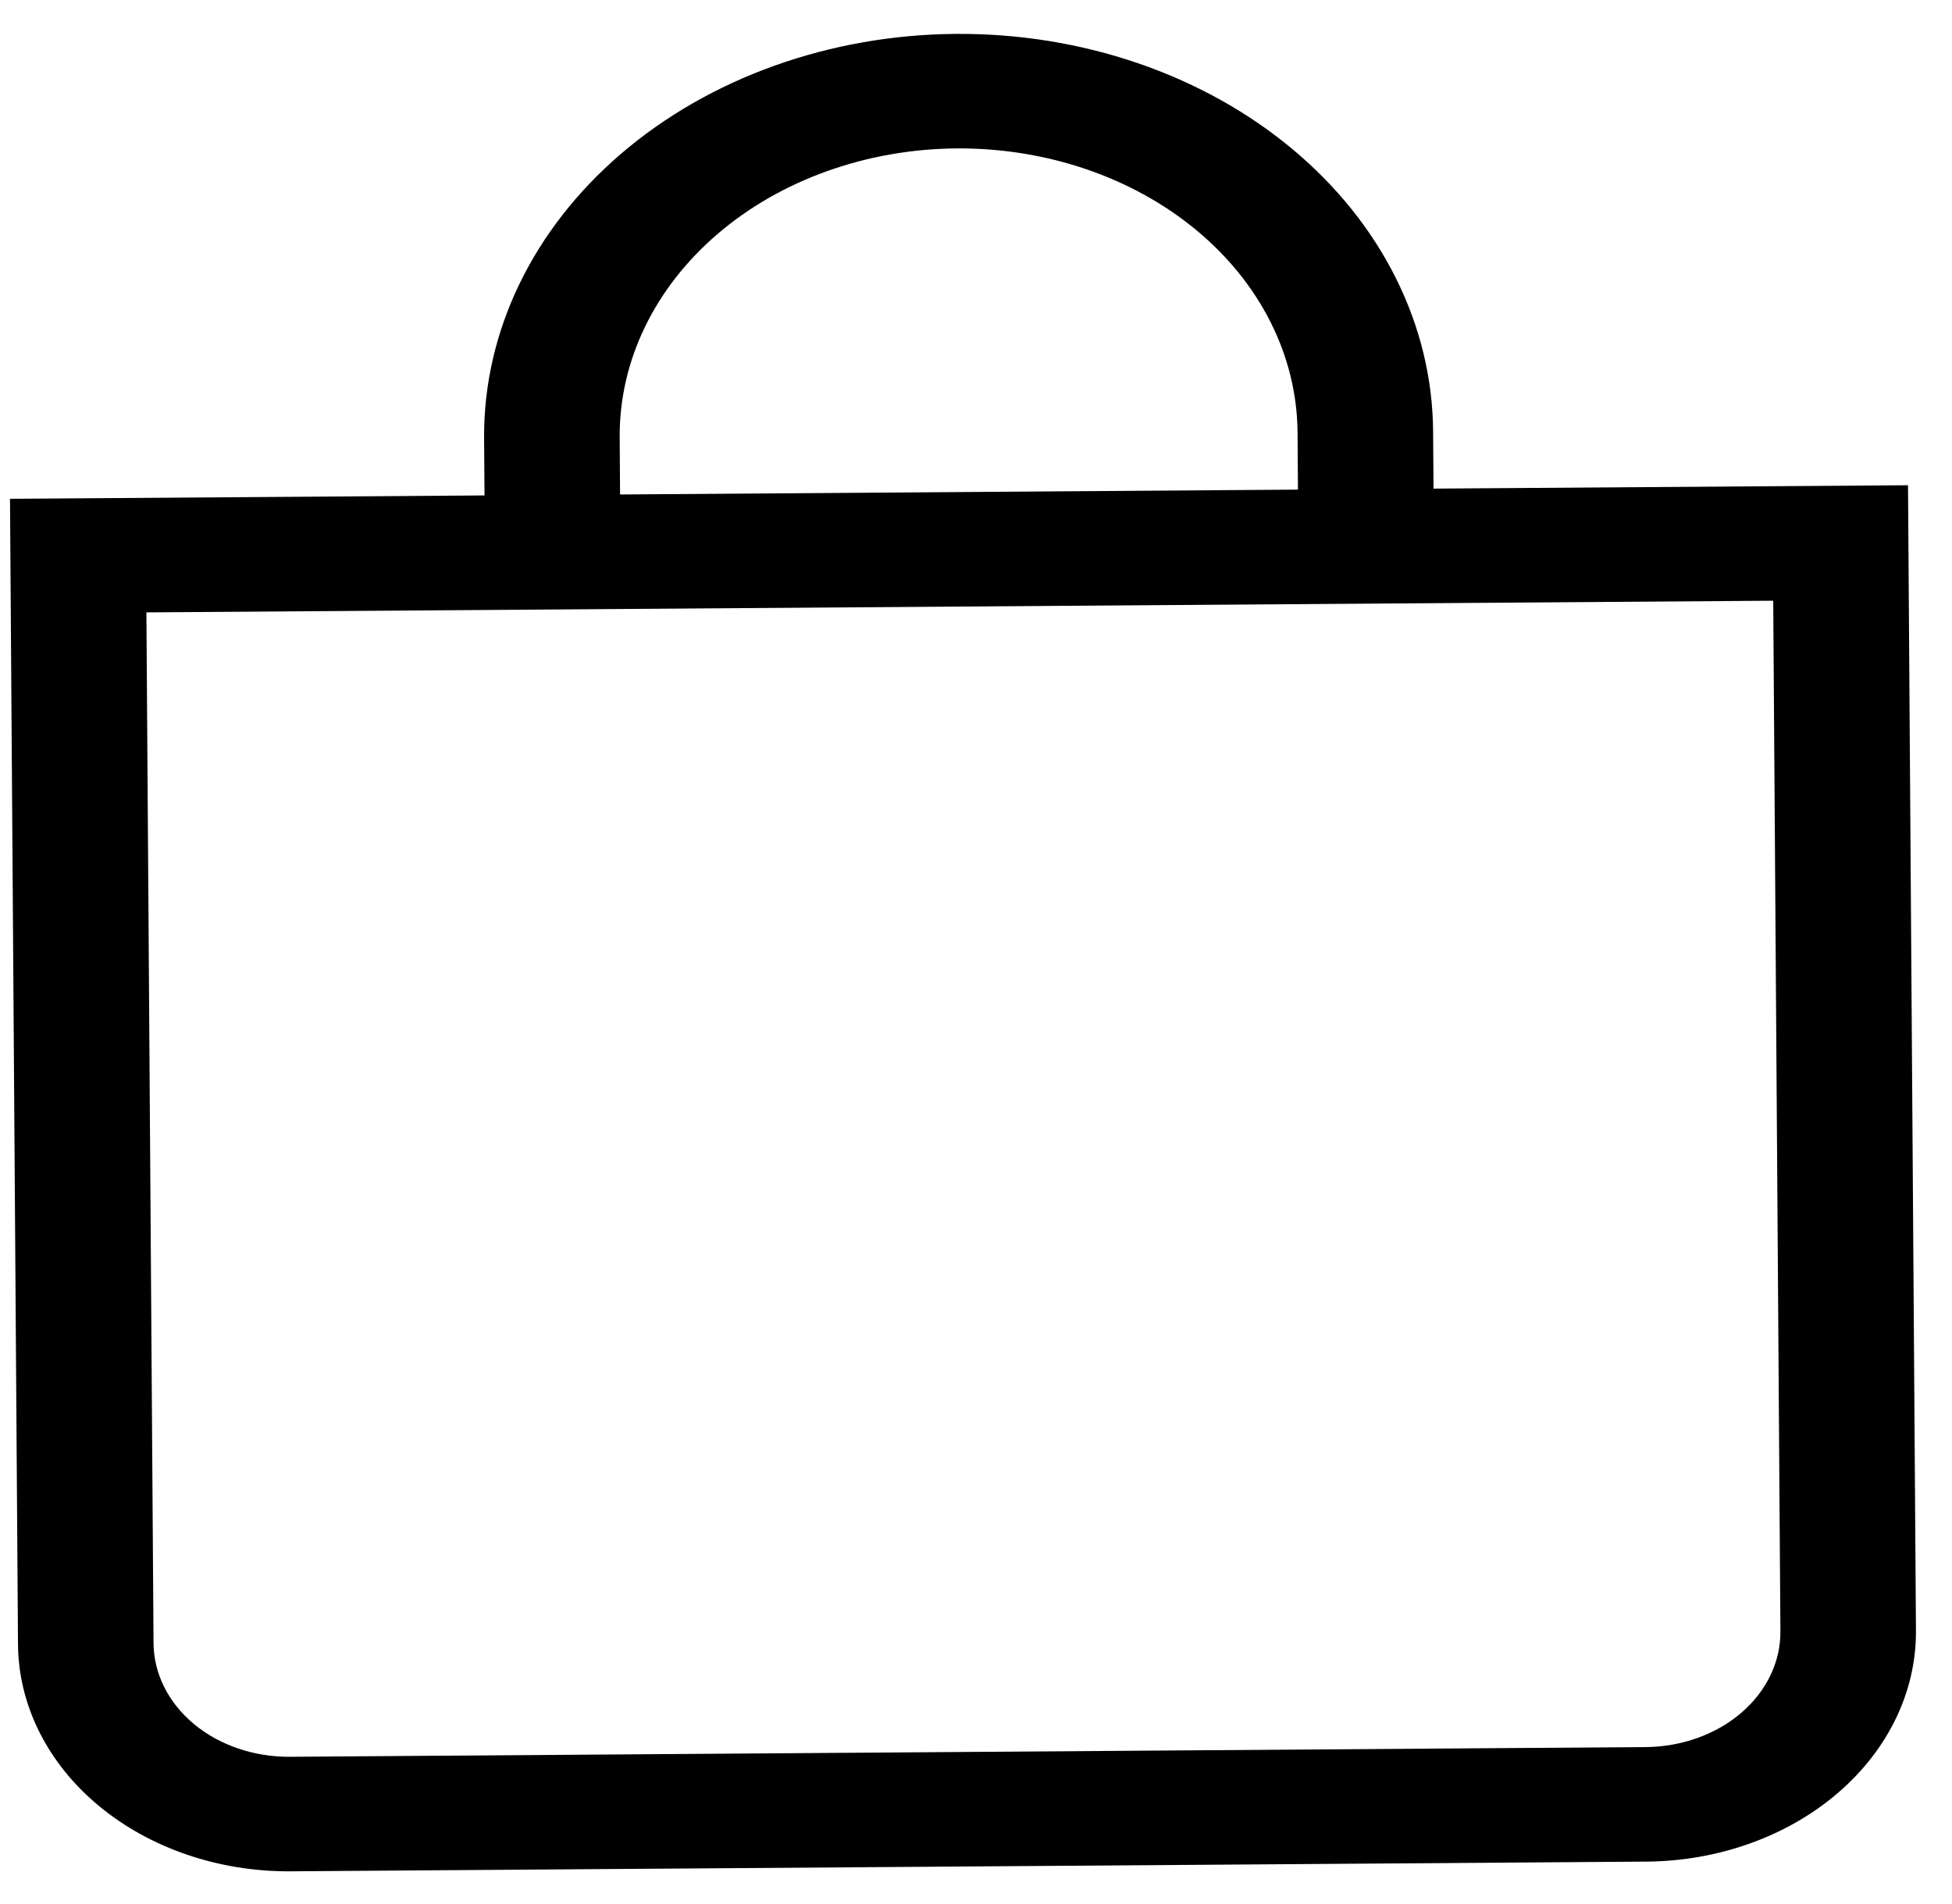 <?xml version="1.0" encoding="UTF-8" standalone="no"?><svg width='41' height='40' viewBox='0 0 41 40' fill='none' xmlns='http://www.w3.org/2000/svg'>
<path d='M20.093 3.118C21.981 3.105 23.796 3.725 25.139 4.844C26.482 5.962 27.242 7.487 27.254 9.083L27.262 10.286L13.024 10.388L13.016 9.185C13.005 7.589 13.744 6.054 15.071 4.916C16.398 3.778 18.205 3.132 20.093 3.118ZM30.11 10.265L30.101 9.062C30.086 6.829 29.021 4.694 27.141 3.128C25.261 1.562 22.719 0.693 20.076 0.712C17.433 0.731 14.904 1.636 13.046 3.229C11.188 4.822 10.153 6.971 10.168 9.205L10.177 10.408L0.21 10.479L0.378 34.541C0.386 35.818 0.995 37.038 2.069 37.932C3.144 38.827 4.596 39.324 6.106 39.313L34.582 39.109C36.092 39.098 37.537 38.581 38.599 37.67C39.661 36.76 40.252 35.532 40.243 34.256L40.076 10.194L30.11 10.265ZM3.075 12.865L37.245 12.62L37.396 34.276C37.4 34.914 37.104 35.529 36.574 35.983C36.043 36.439 35.32 36.697 34.565 36.703L6.089 36.907C5.334 36.912 4.608 36.664 4.071 36.217C3.534 35.769 3.23 35.159 3.225 34.521L3.075 12.865Z' fill='black'/>
</svg>
